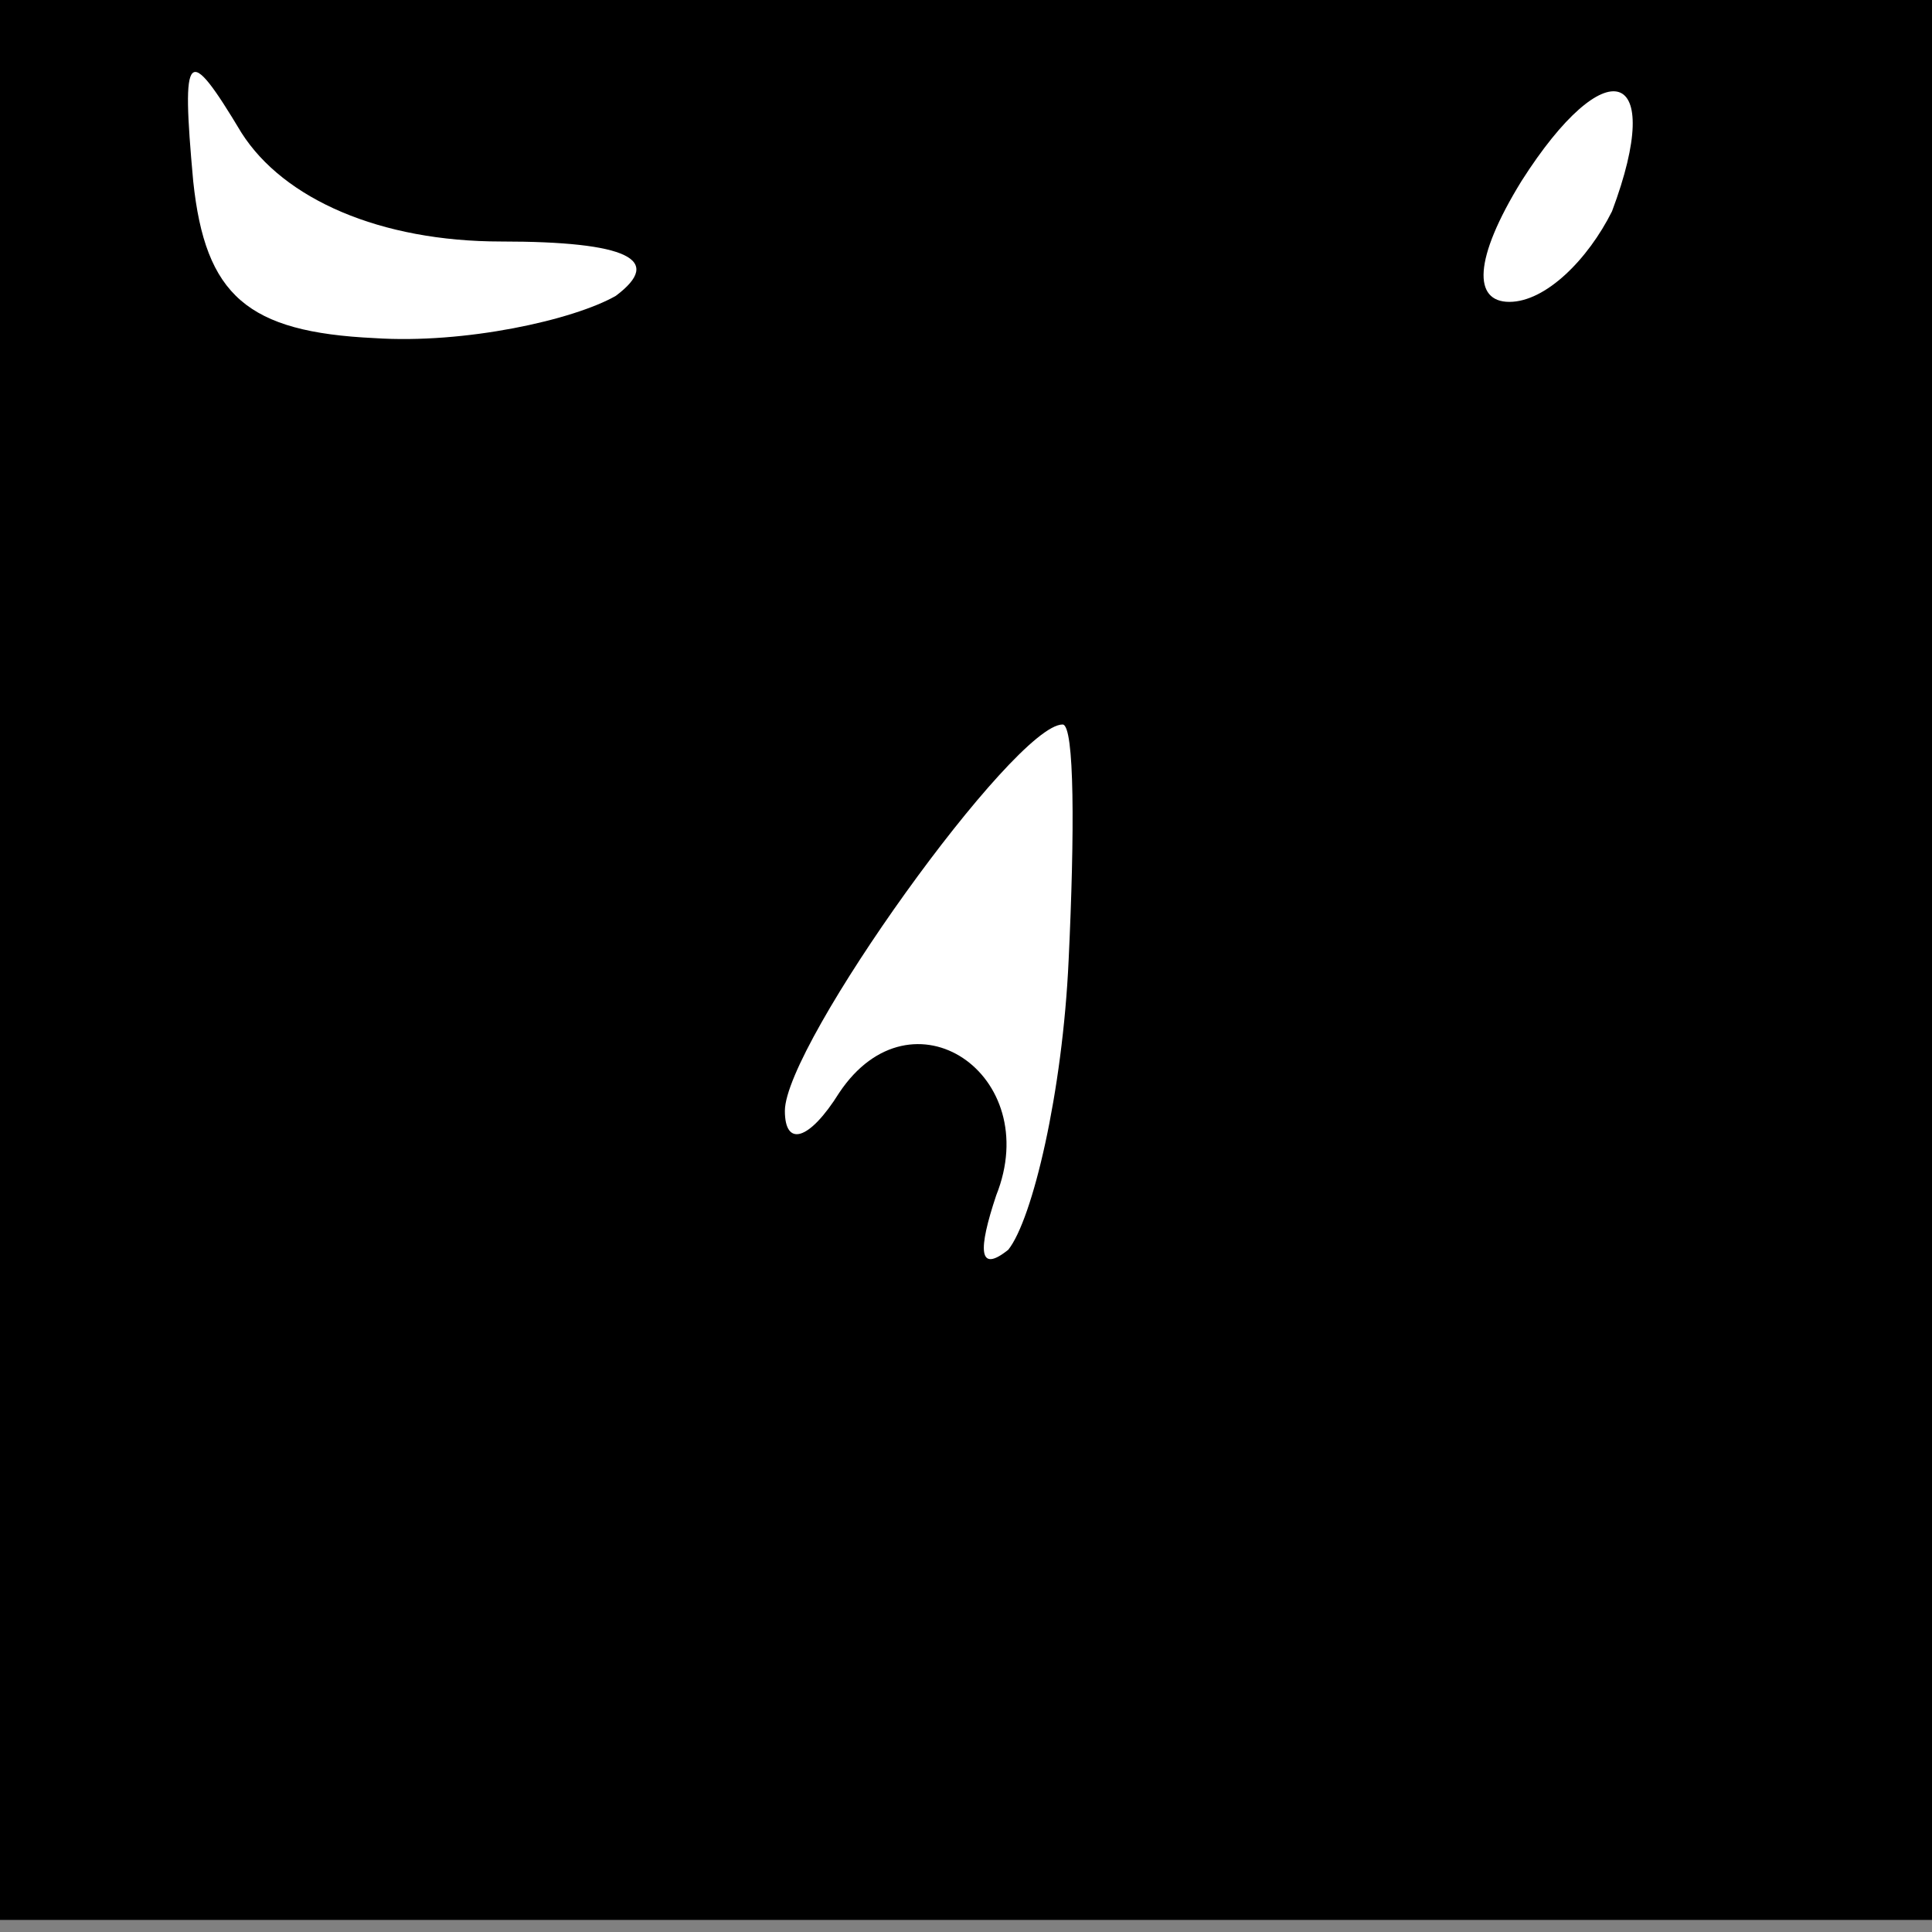 <?xml version="1.0" standalone="no"?>
<!DOCTYPE svg PUBLIC "-//W3C//DTD SVG 20010904//EN"
 "http://www.w3.org/TR/2001/REC-SVG-20010904/DTD/svg10.dtd">
<svg version="1.0" xmlns="http://www.w3.org/2000/svg"
 width="32pt" height="32pt" viewBox="0 0 32 32"
 preserveAspectRatio="xMidYMid meet">
<rect x="0" y="0" width="32" height="32" fill="#808080" stroke="none"/>
<g transform="translate(0,32) scale(0.1,-0.1)"
fill="#000000" stroke="none">
<path fill="#000000" stroke="none" d="M0 161 l0 -159 160 0 160 0 0 159 0
159 -160 0 -160 0 0 -159z"/>
<path fill="#ffffff" stroke="none" d="M83 280 c21 0 27 -3 19 -9 -7 -4 -25
-8 -40 -7 -21 1 -28 7 -30 26 -2 22 -1 23 8 8 7 -11 23 -18 43 -18z"/>
<path fill="#ffffff" stroke="none" d="M267 285 c-4 -8 -11 -15 -17 -15 -6 0
-6 7 2 20 14 22 24 19 15 -5z"/>
<path fill="#ffffff" stroke="none" d="M177 161 c-1 -22 -6 -43 -10 -48 -5 -4
-5 0 -2 9 8 20 -14 35 -26 17 -5 -8 -9 -9 -9 -3 0 11 38 64 46 64 2 0 2 -18 1
-39z"/>
</g>
</svg>
